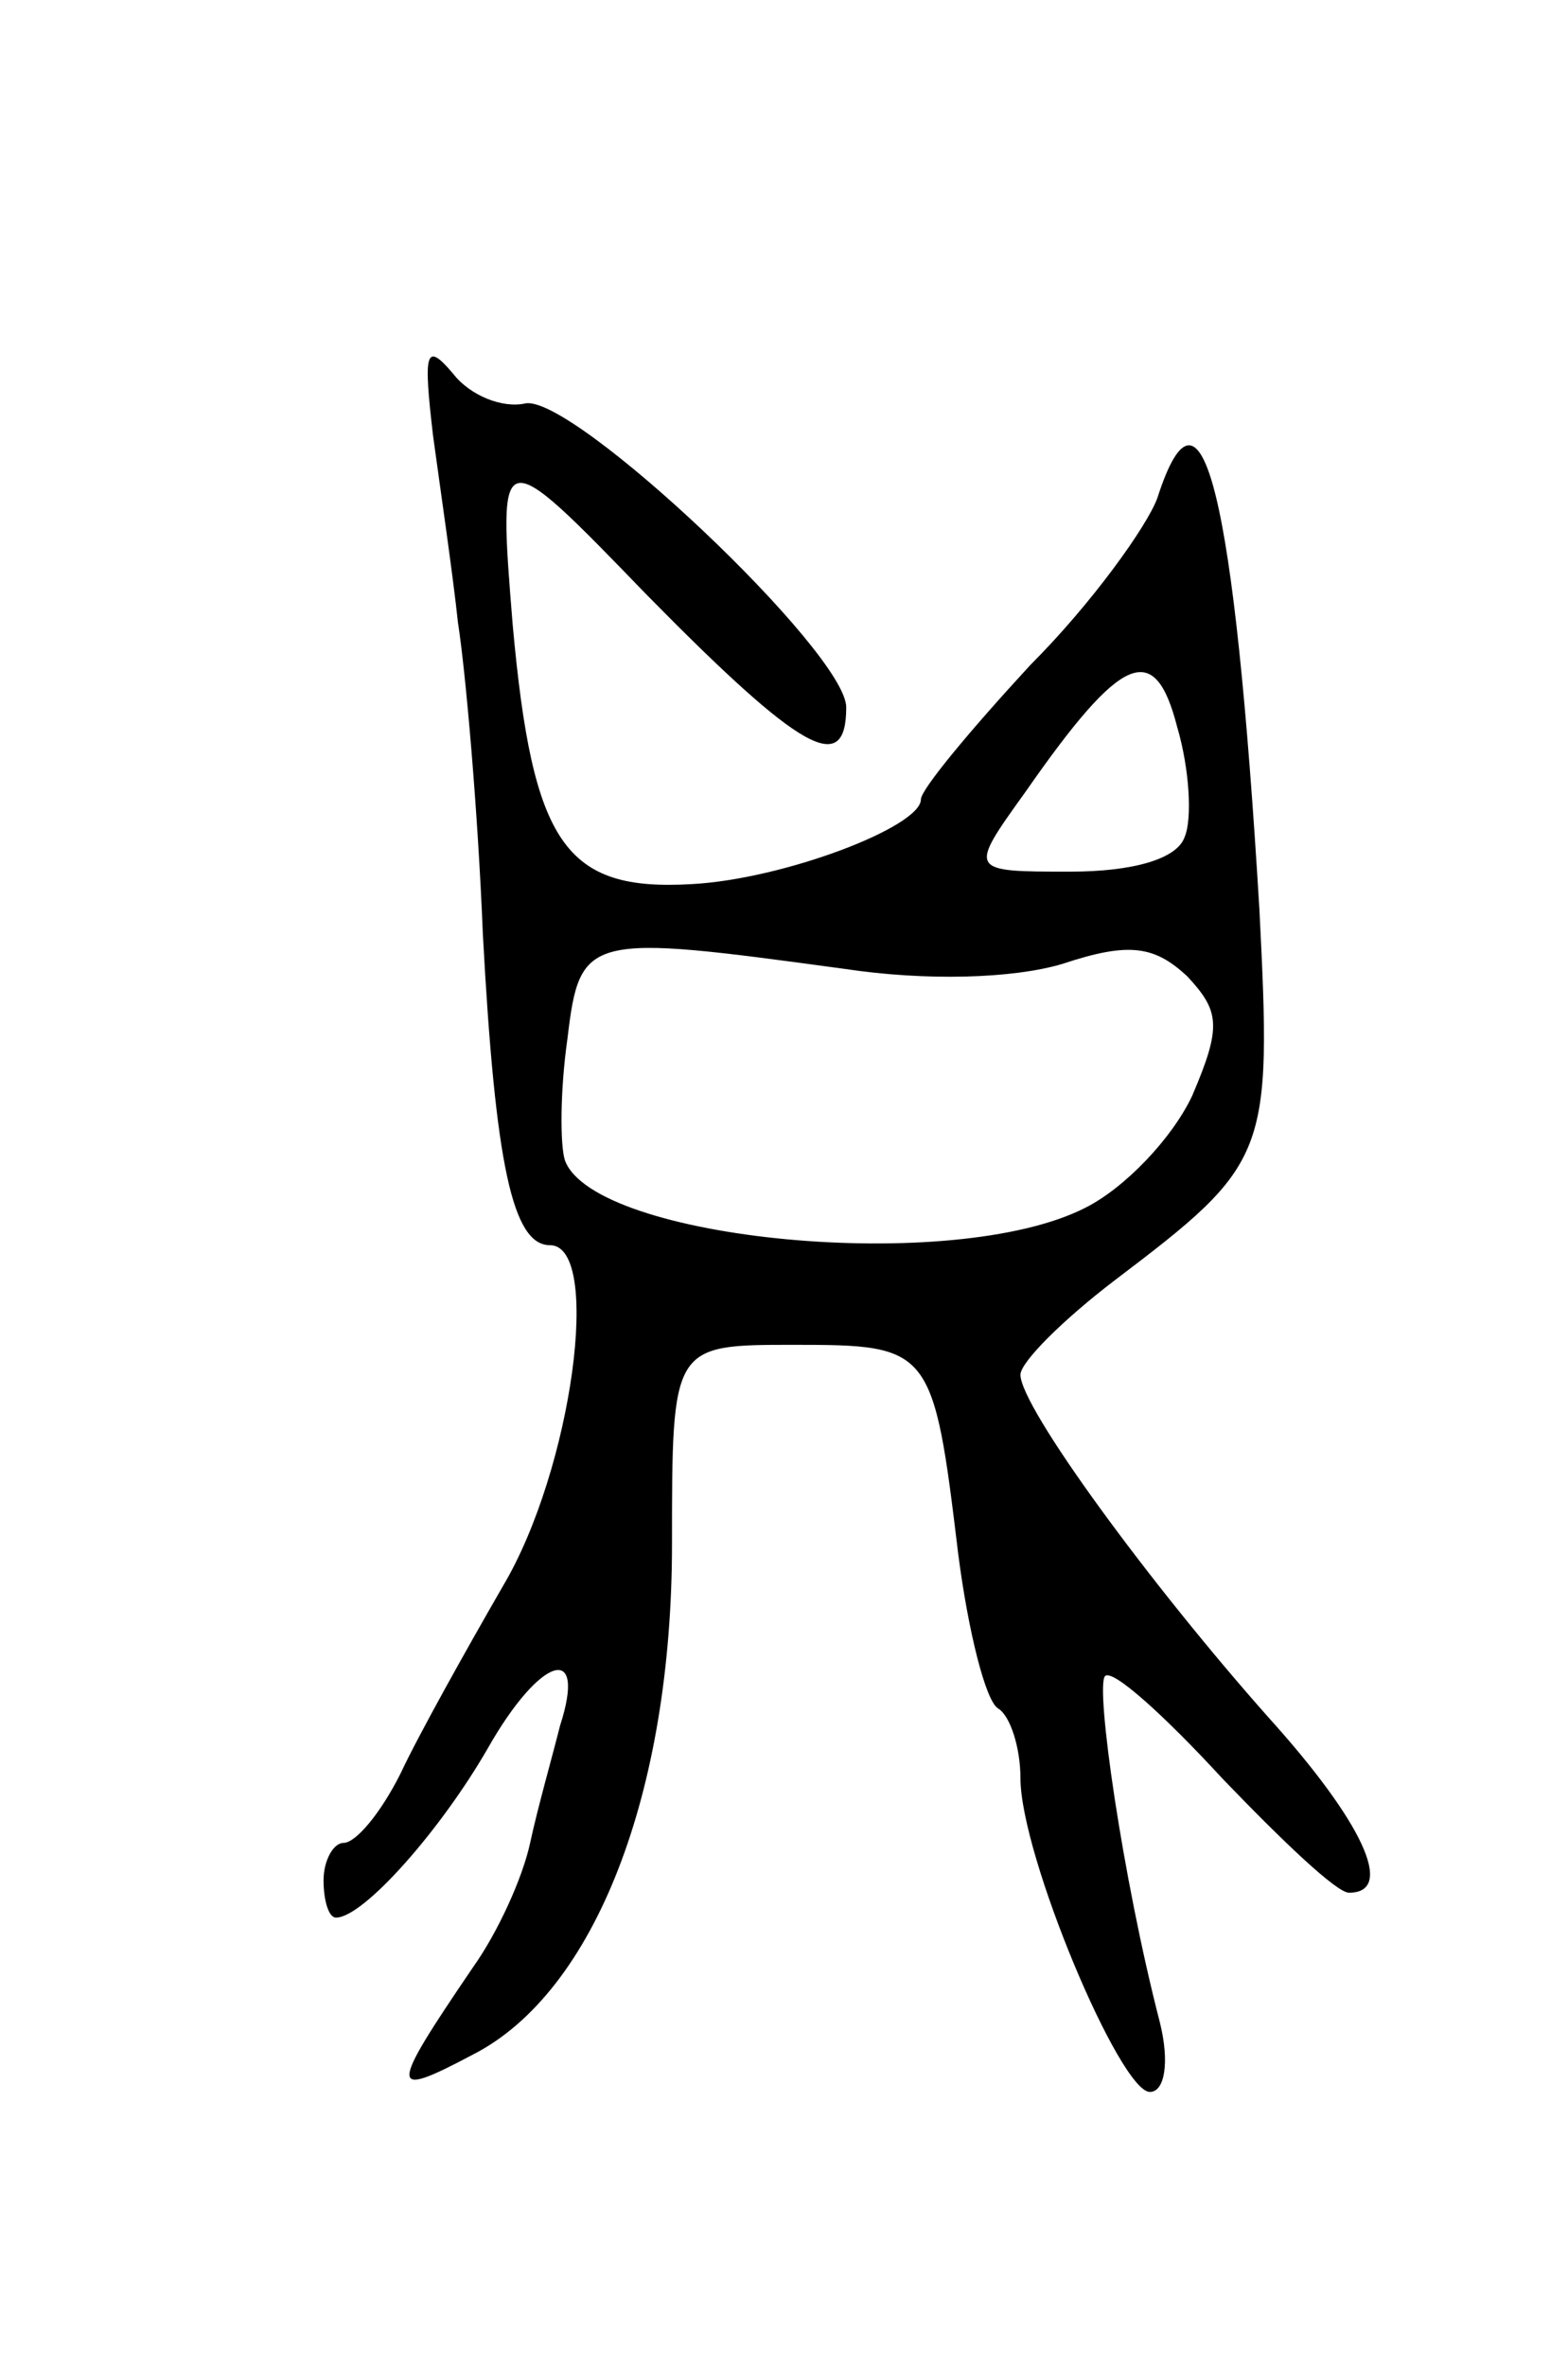 <svg version="1.0" xmlns="http://www.w3.org/2000/svg"
 width="63pt" height="95pt" viewBox="0 0 63 95"
 preserveAspectRatio="xMidYMid meet">
<g transform="translate(0,95) scale(0.1,-0.1)"
fill="#000000" stroke="none">
<path d="M174 775 c3 -22 8 -56 10 -75 3 -19 8 -75 10 -125 5 -93 12 -125 27
-125 21 0 9 -90 -19 -137 -15 -26 -34 -60 -41 -75 -8 -16 -18 -28 -23 -28 -4
0 -8 -7 -8 -15 0 -8 2 -15 5 -15 11 0 42 35 61 68 21 37 40 43 29 9 -3 -12 -9
-33 -12 -47 -3 -14 -13 -36 -23 -50 -34 -50 -34 -53 0 -35 49 25 80 105 80
205 0 80 0 80 49 80 55 0 56 -1 66 -84 4 -31 11 -59 16 -62 5 -3 9 -16 9 -28
0 -31 40 -126 52 -126 6 0 8 12 4 28 -15 58 -26 135 -22 139 3 3 24 -16 47
-41 24 -25 46 -46 51 -46 19 0 5 29 -32 70 -48 54 -100 125 -100 138 0 5 17
22 38 38 62 47 63 50 58 149 -10 166 -23 221 -41 165 -4 -11 -26 -42 -51 -67
-24 -26 -44 -50 -44 -54 0 -11 -55 -32 -92 -34 -51 -3 -64 16 -72 104 -6 74
-6 74 54 12 62 -63 80 -73 80 -45 0 22 -110 126 -129 122 -9 -2 -22 3 -29 12
-11 13 -12 9 -8 -25z m302 -161 c-3 -9 -21 -14 -46 -14 -41 0 -41 0 -18 32 39
56 52 61 61 26 5 -17 6 -37 3 -44z m-137 -53 c33 -5 68 -4 88 2 27 9 37 7 50
-5 13 -14 14 -20 2 -48 -8 -17 -27 -37 -43 -45 -53 -27 -197 -13 -209 19 -2 6
-2 28 1 49 5 42 8 42 111 28z"/>
</g>
</svg>
